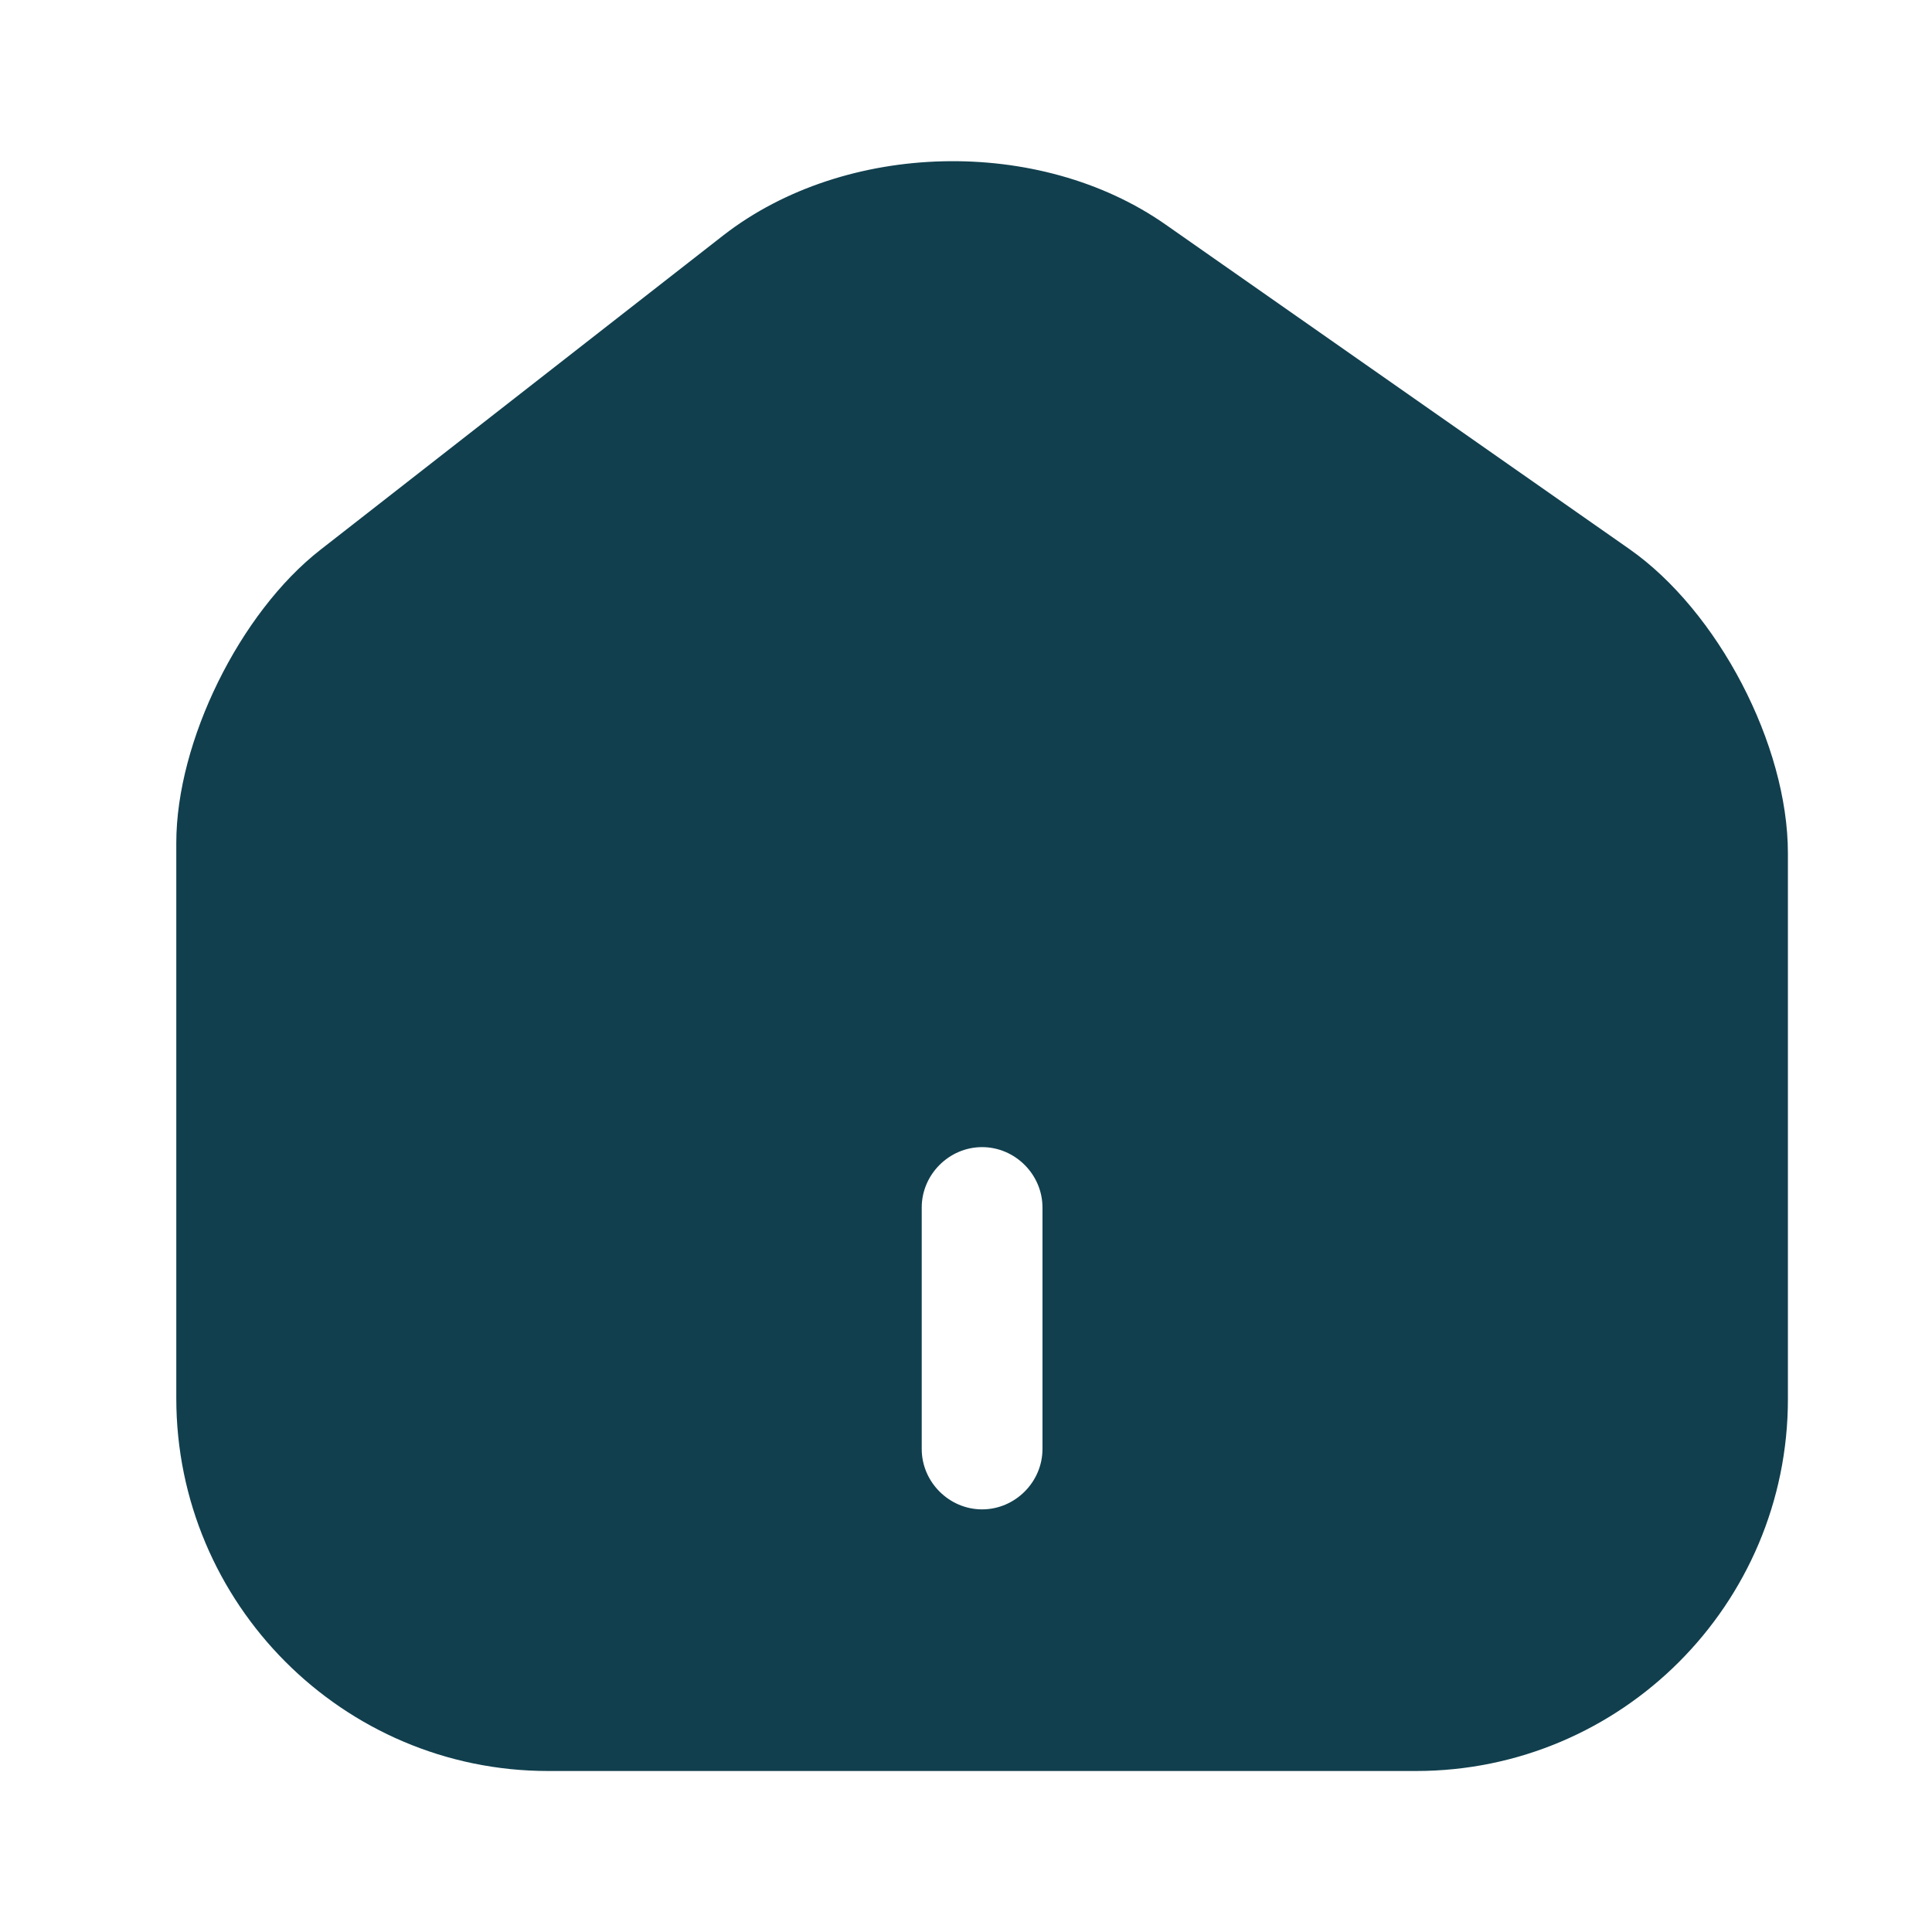 <svg width="24" height="24" viewBox="0 0 24 24" fill="none" xmlns="http://www.w3.org/2000/svg">
<g clip-path="url(#clip0_337_2278)">
<path d="M20.24 6.82L14.48 2.79C12.91 1.69 10.5 1.75 8.99 2.92L3.98 6.83C2.98 7.61 2.19 9.21 2.19 10.47V17.37C2.19 19.92 4.26 22 6.81 22H17.59C20.14 22 22.21 19.93 22.21 17.38V10.6C22.21 9.25 21.34 7.59 20.24 6.82ZM12.95 18C12.95 18.41 12.61 18.75 12.2 18.75C11.79 18.75 11.45 18.41 11.45 18V15C11.45 14.59 11.79 14.25 12.2 14.25C12.61 14.25 12.95 14.59 12.95 15V18Z" fill="#113F4E"/>
</g>
<defs>
<clipPath id="clip0_337_2278">
<rect width="24" height="24" fill="white"/>
</clipPath>
</defs>
</svg>
